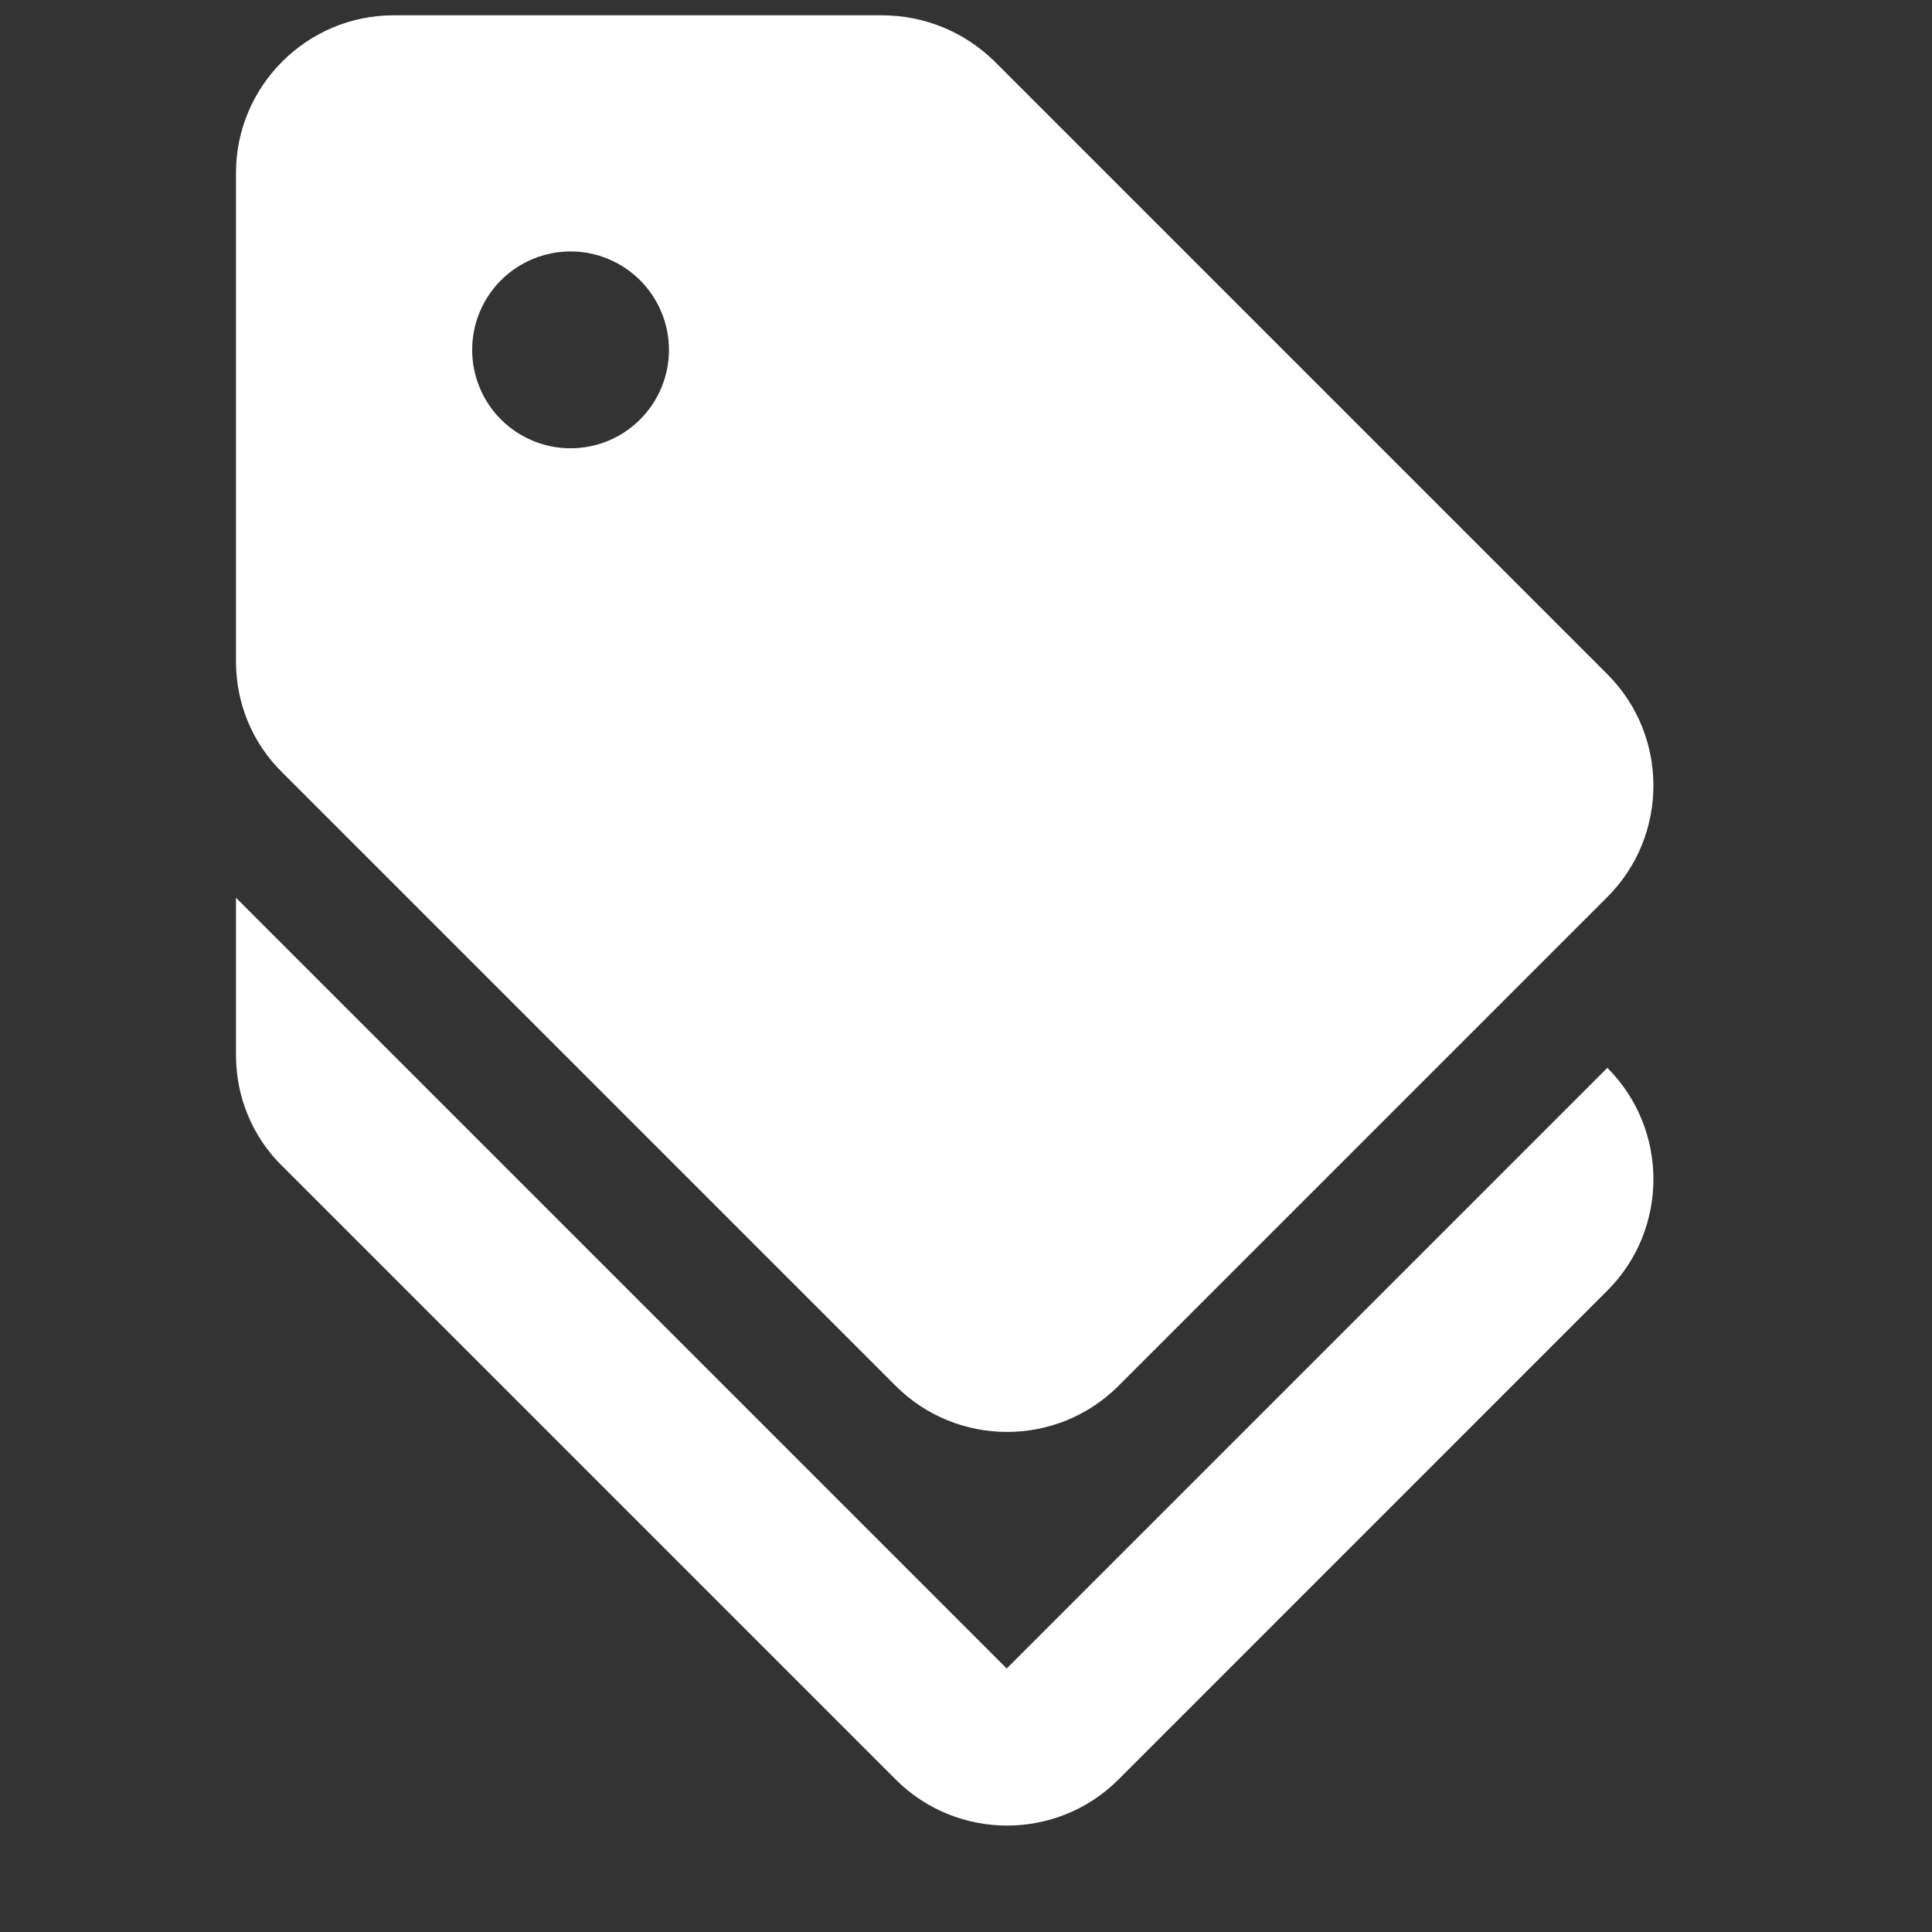 <svg width="28" height="28" viewBox="0 0 28 28" fill="none" xmlns="http://www.w3.org/2000/svg">
<rect x="0" y="0" width="28" height="28" fill="#333333" stroke="none"/>
<g clip-path="url(#clip0_2282_16373)">
<path d="M14.59 24.181L3.42 13.011V15.293C3.42 15.898 3.66 16.48 4.093 16.902L12.981 25.79C13.871 26.68 15.32 26.68 16.21 25.79L23.295 18.704C24.185 17.815 24.185 16.366 23.295 15.476L14.59 24.181Z" fill="white"/>
<path d="M12.981 20.085C13.871 20.975 15.32 20.975 16.21 20.085L23.295 13C24.185 12.11 24.185 10.661 23.295 9.771L14.407 0.883C13.974 0.46 13.393 0.223 12.787 0.222L5.702 0.222C4.447 0.222 3.42 1.249 3.42 2.504V9.589C3.42 10.194 3.66 10.775 4.093 11.197L12.981 20.085ZM8.269 3.644C8.647 3.644 9.01 3.795 9.277 4.062C9.545 4.33 9.695 4.692 9.695 5.071C9.695 5.449 9.545 5.812 9.277 6.079C9.01 6.347 8.647 6.497 8.269 6.497C7.891 6.497 7.528 6.347 7.26 6.079C6.993 5.812 6.843 5.449 6.843 5.071C6.843 4.692 6.993 4.33 7.26 4.062C7.528 3.795 7.891 3.644 8.269 3.644Z" fill="white"/>
</g>
<defs>
<clipPath id="clip0_2282_16373">
<rect width="27.383" height="27.383" fill="white" transform="translate(0 0.222)"/>
</clipPath>
</defs>
</svg>
